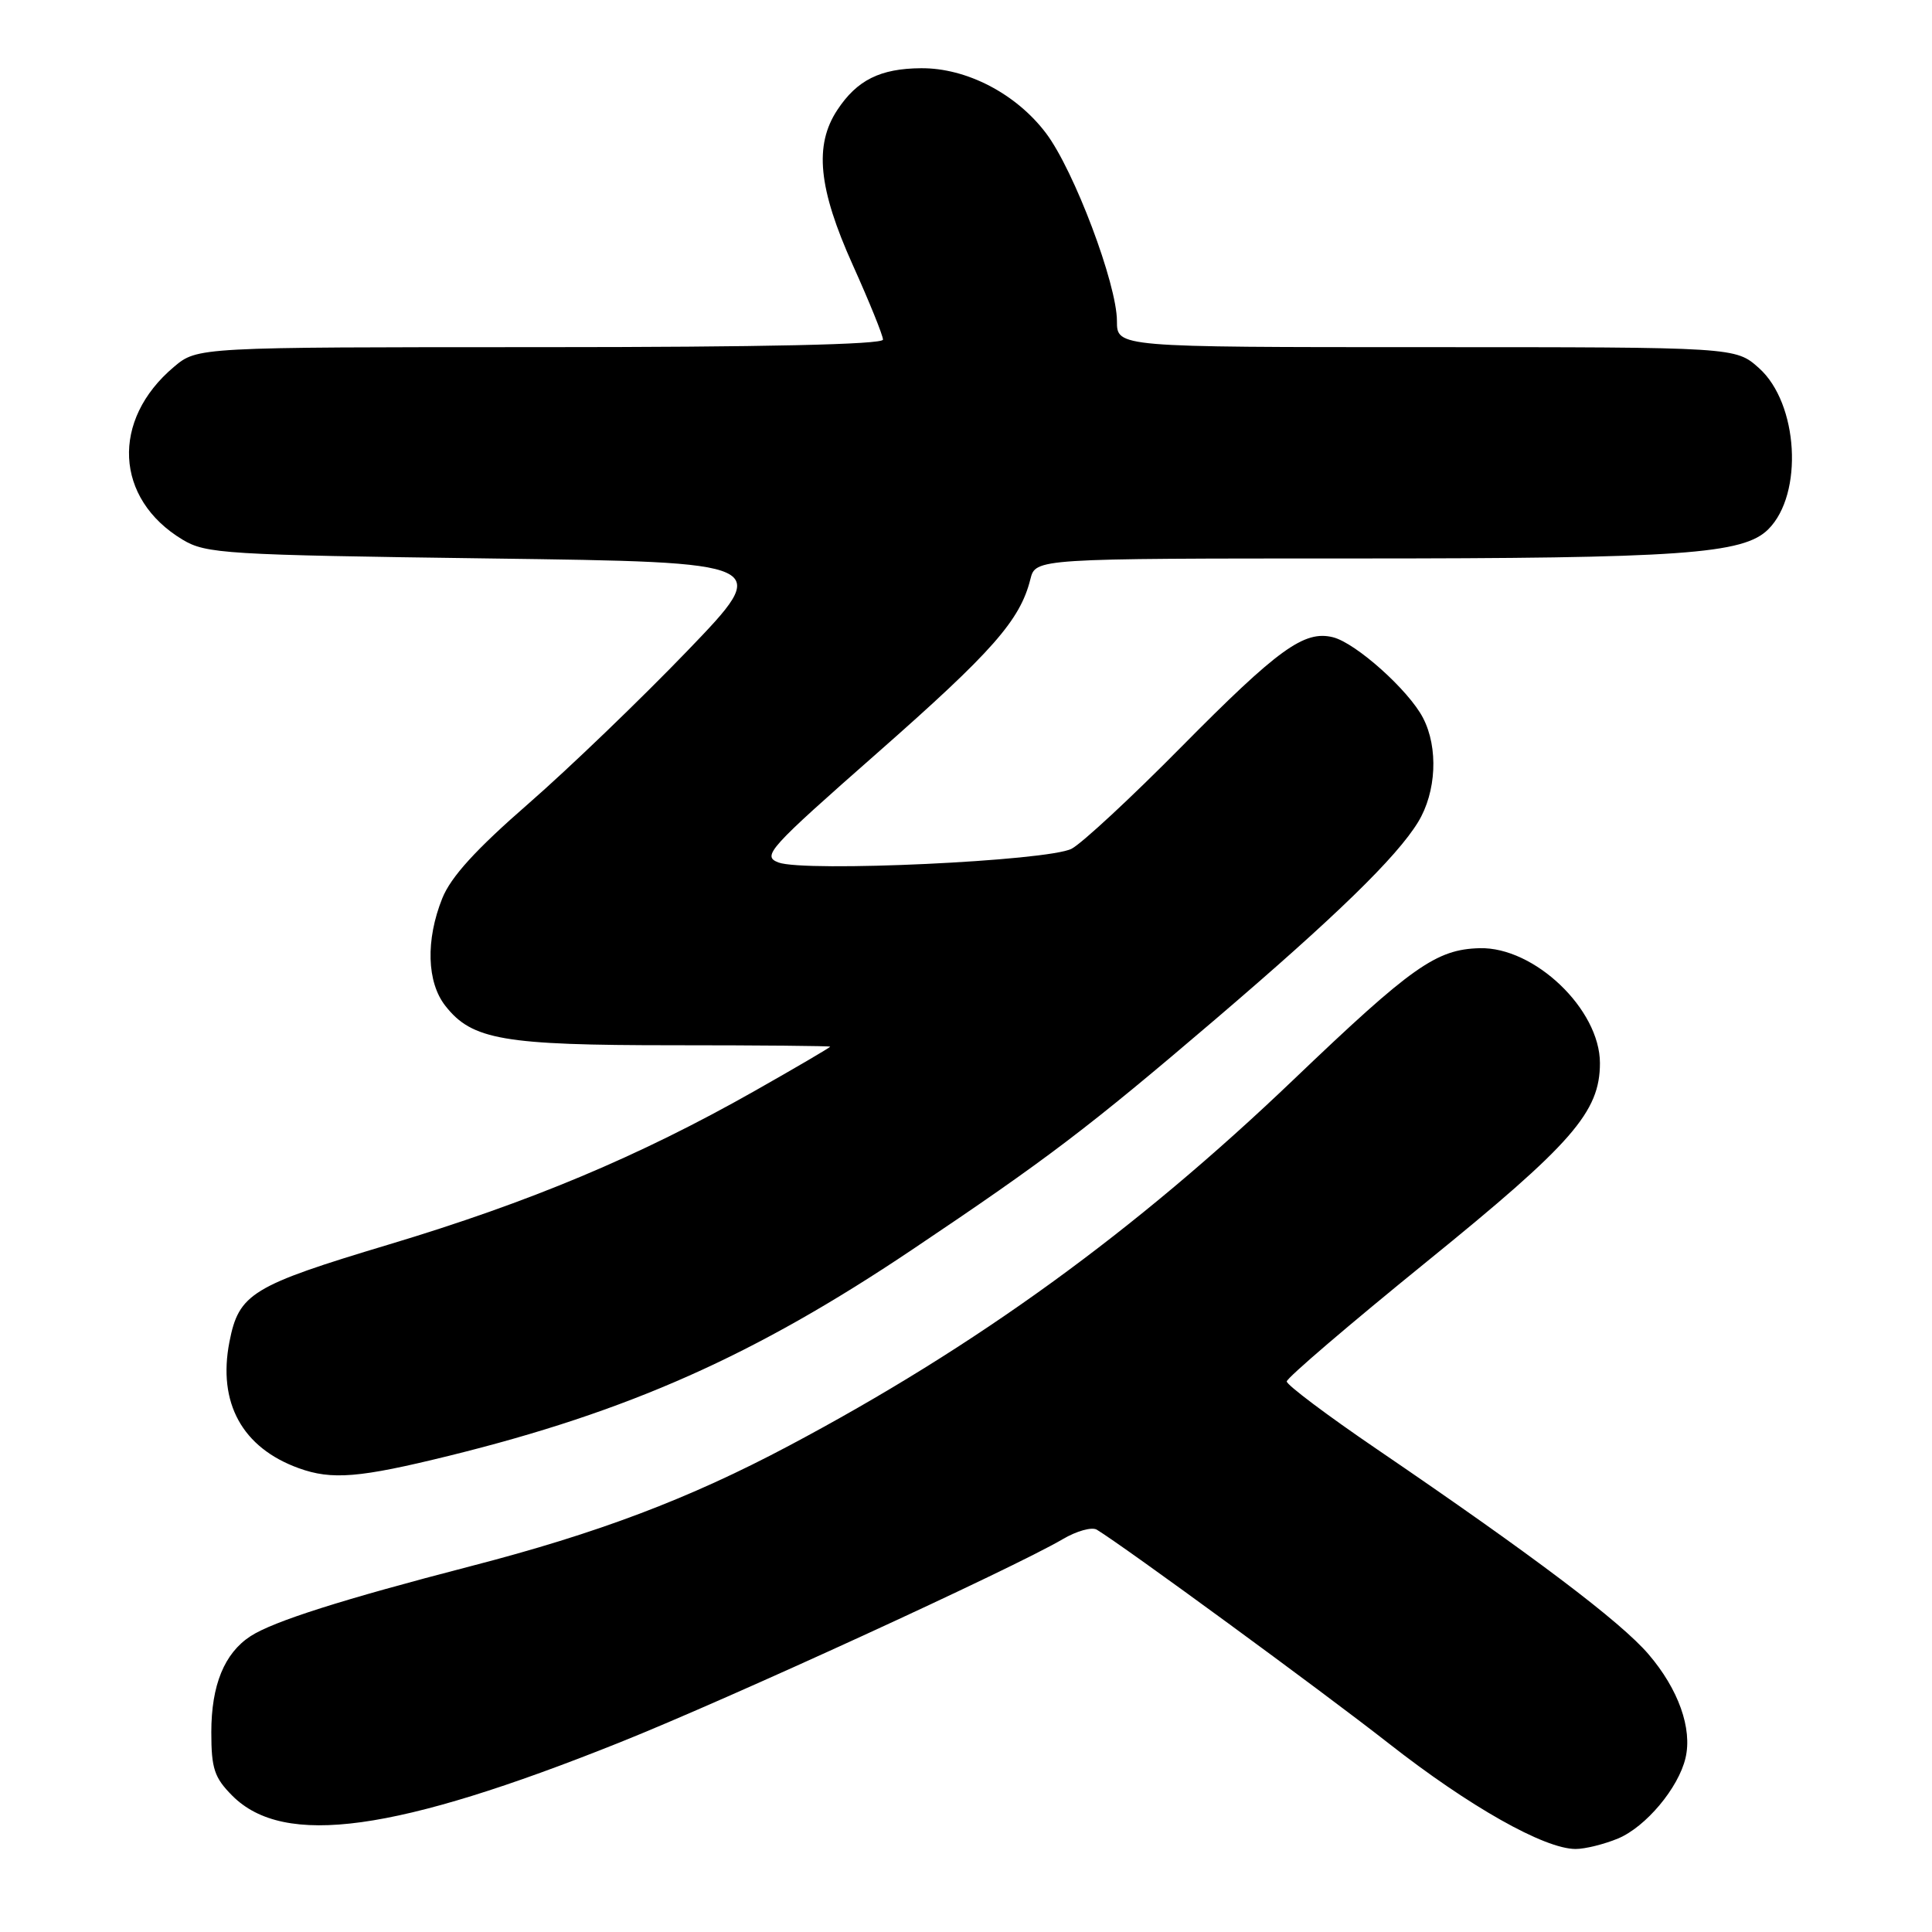 <?xml version="1.0" encoding="UTF-8" standalone="no"?>
<!DOCTYPE svg PUBLIC "-//W3C//DTD SVG 1.1//EN" "http://www.w3.org/Graphics/SVG/1.1/DTD/svg11.dtd" >
<svg xmlns="http://www.w3.org/2000/svg" xmlns:xlink="http://www.w3.org/1999/xlink" version="1.1" viewBox="0 0 256 256">
 <g >
 <path fill="currentColor"
d=" M 214.40 243.61 C 218.08 242.07 222.41 236.91 223.34 232.94 C 224.26 229.04 222.40 223.82 218.44 219.20 C 214.75 214.88 203.11 206.10 182.50 192.06 C 175.90 187.57 170.50 183.51 170.50 183.05 C 170.50 182.59 178.83 175.47 189.01 167.21 C 208.36 151.52 212.00 147.35 212.00 140.86 C 211.99 133.74 203.31 125.45 196.06 125.64 C 190.31 125.79 187.08 128.07 171.43 143.03 C 150.37 163.17 129.40 178.38 104.50 191.59 C 91.28 198.61 79.21 203.17 62.36 207.53 C 45.35 211.94 36.22 214.84 33.20 216.80 C 29.73 219.06 28.00 223.28 28.00 229.53 C 28.00 234.36 28.40 235.55 30.80 237.96 C 37.65 244.80 52.42 242.77 82.12 230.88 C 96.60 225.09 134.25 207.81 140.83 203.94 C 142.66 202.86 144.68 202.30 145.33 202.69 C 149.07 204.97 175.09 224.02 184.00 231.00 C 194.66 239.36 204.64 245.00 208.78 245.00 C 210.04 245.00 212.57 244.37 214.40 243.61 Z  M 59.50 192.90 C 83.33 187.02 99.96 179.62 120.86 165.59 C 138.77 153.57 144.17 149.47 161.00 135.10 C 176.99 121.44 185.06 113.59 187.91 108.92 C 190.33 104.94 190.61 99.08 188.56 95.13 C 186.67 91.47 179.68 85.21 176.63 84.44 C 172.82 83.49 169.37 85.98 156.50 99.00 C 149.90 105.68 143.38 111.73 142.00 112.46 C 138.92 114.09 106.61 115.60 103.14 114.28 C 100.94 113.43 101.81 112.47 116.27 99.75 C 131.52 86.33 135.17 82.19 136.53 76.75 C 137.22 74.00 137.22 74.00 179.47 74.00 C 222.86 74.00 231.02 73.42 234.31 70.13 C 239.00 65.45 238.30 53.44 233.07 48.77 C 229.97 46.00 229.97 46.00 188.98 46.00 C 148.00 46.00 148.00 46.00 148.00 42.55 C 148.00 37.64 142.32 22.58 138.61 17.66 C 134.66 12.42 128.07 8.99 122.04 9.04 C 116.62 9.08 113.56 10.61 110.95 14.57 C 107.86 19.25 108.43 24.97 113.00 35.12 C 115.20 40.01 117.00 44.45 117.00 45.00 C 117.00 45.65 101.15 46.00 71.58 46.00 C 26.15 46.00 26.15 46.00 23.04 48.62 C 14.68 55.66 15.20 66.09 24.18 71.50 C 27.30 73.38 29.77 73.53 64.93 74.00 C 102.37 74.50 102.37 74.50 91.11 86.21 C 84.91 92.65 75.43 101.77 70.03 106.48 C 63.06 112.55 59.74 116.19 58.60 119.04 C 56.39 124.56 56.55 130.16 59.02 133.29 C 62.55 137.79 66.68 138.50 89.25 138.50 C 100.66 138.50 110.00 138.59 110.00 138.69 C 110.00 138.80 105.48 141.45 99.95 144.58 C 84.69 153.22 70.25 159.28 51.50 164.91 C 33.33 170.37 31.65 171.40 30.40 177.81 C 28.83 185.88 32.09 191.83 39.58 194.54 C 43.97 196.13 47.61 195.83 59.50 192.90 Z "/>
</g>
</svg>